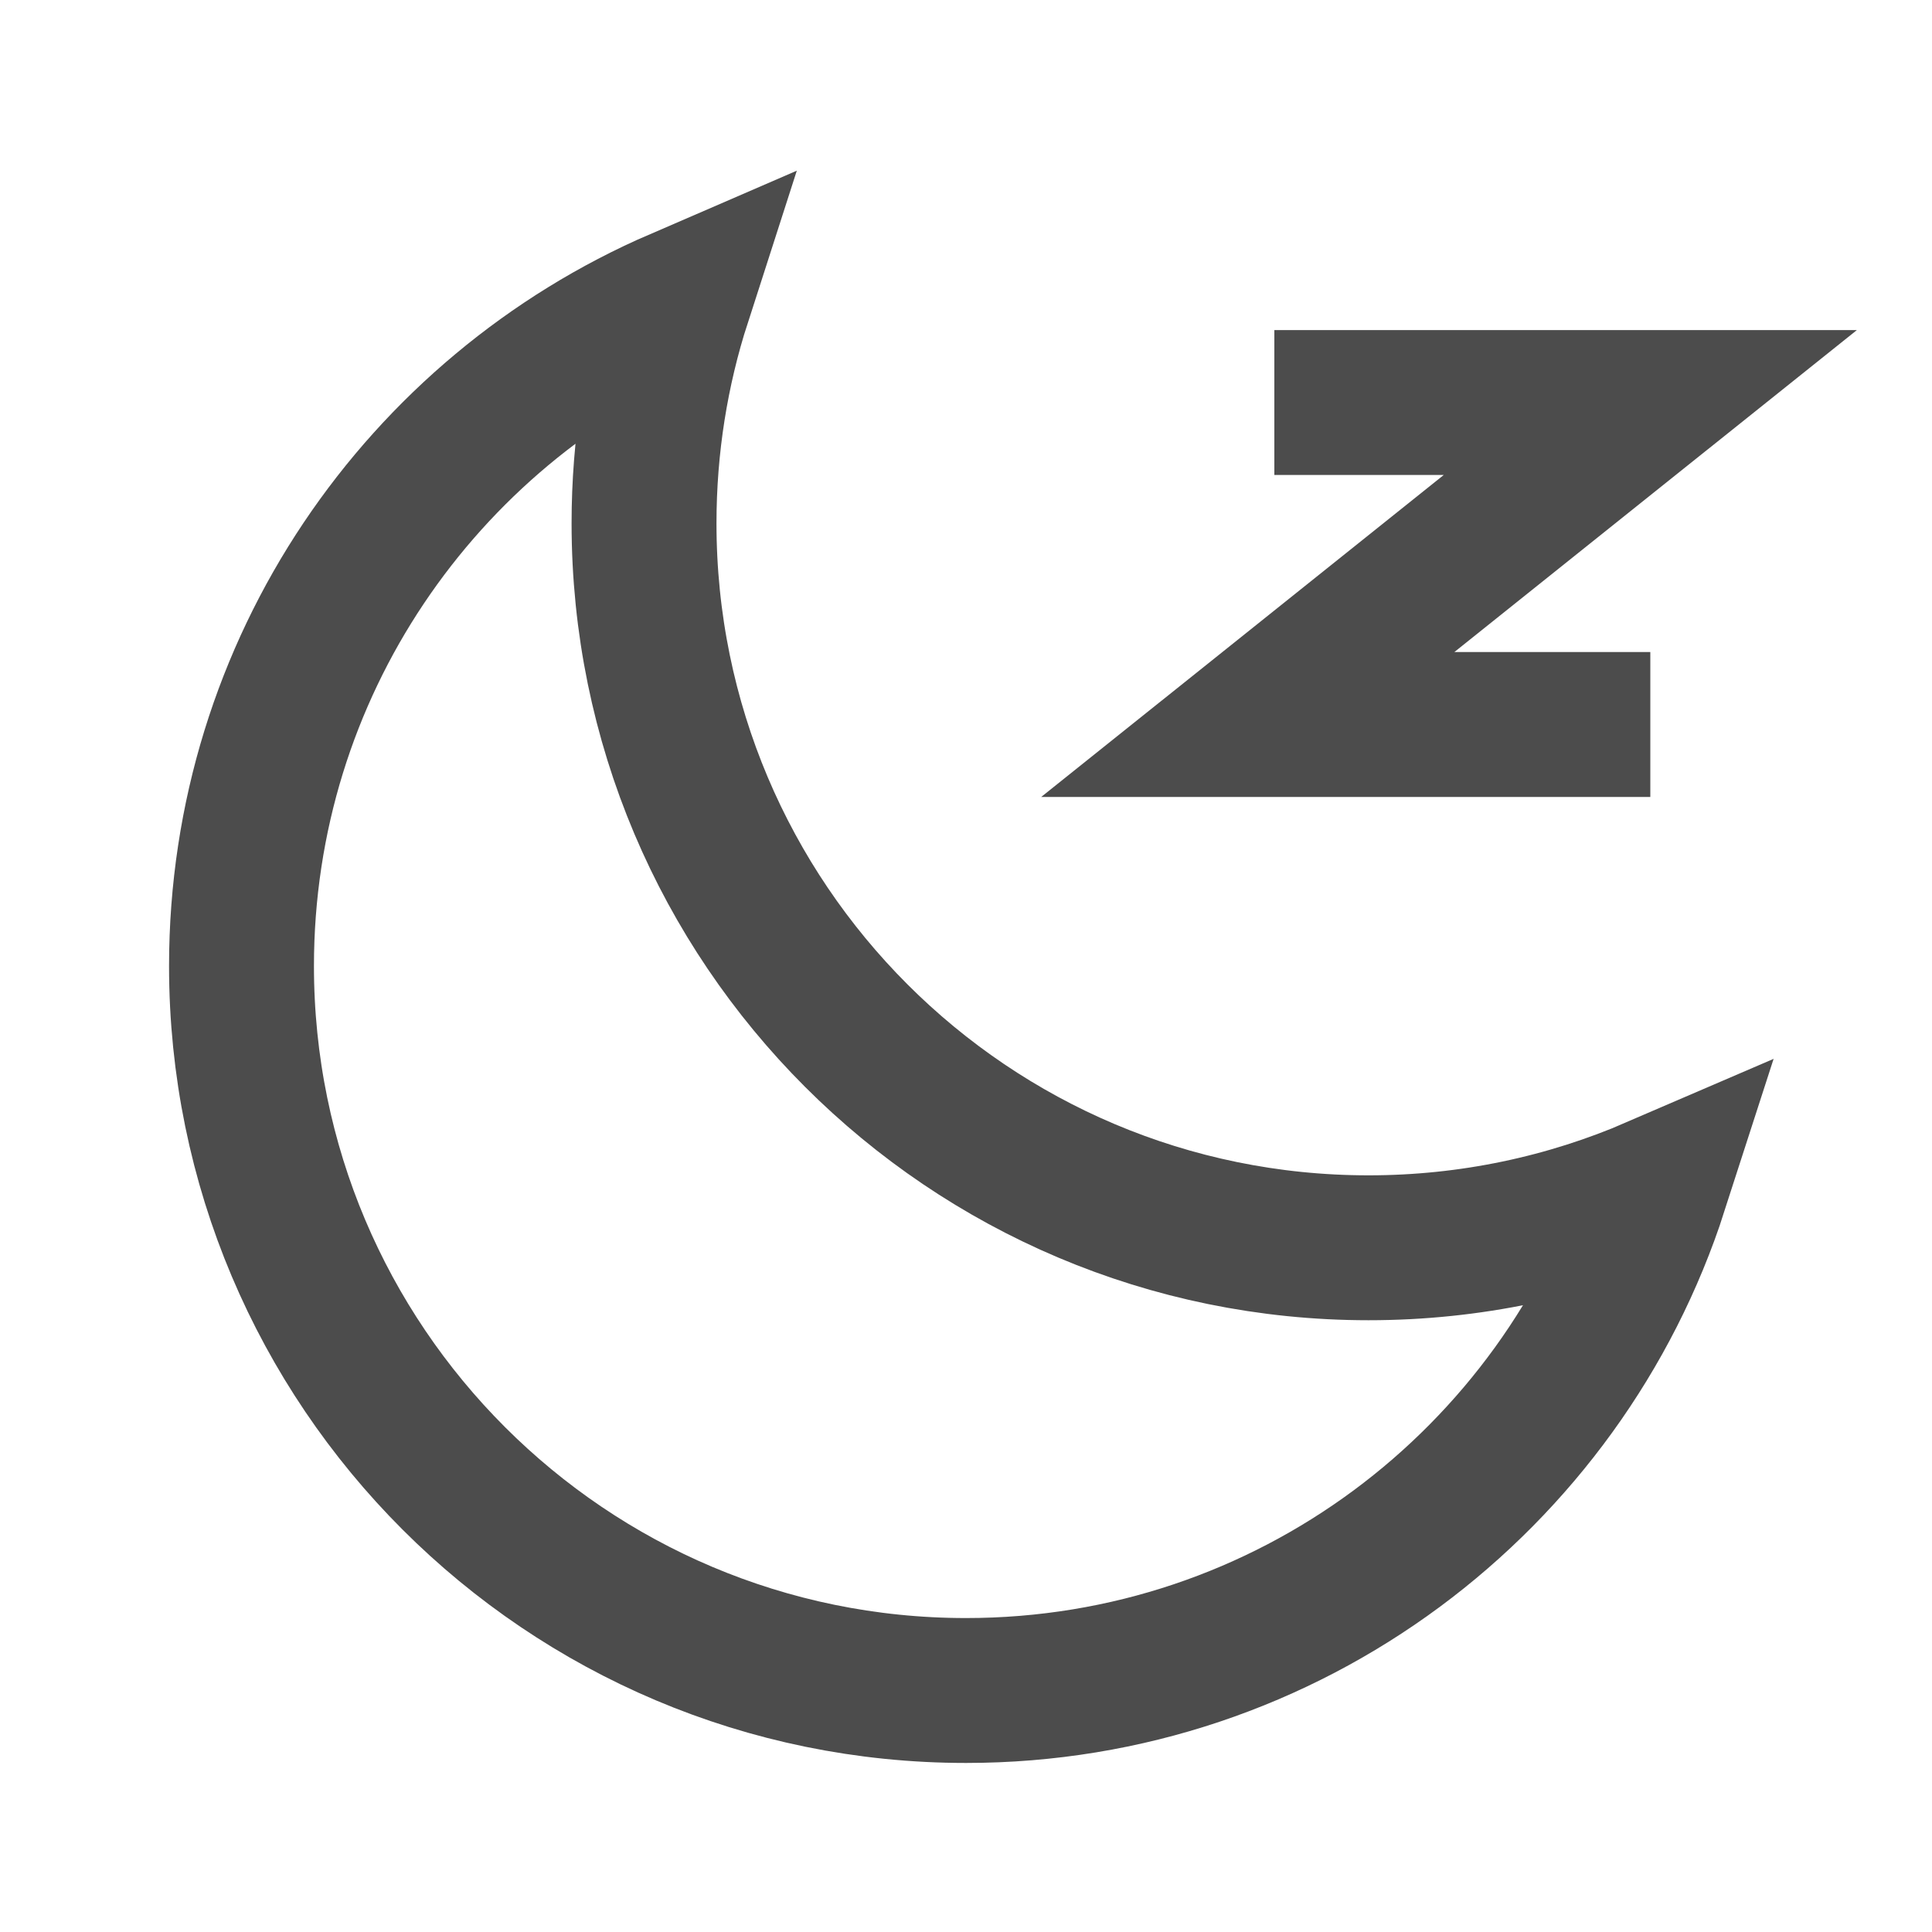 <svg xmlns="http://www.w3.org/2000/svg" width="20" height="20" viewBox="0 0 20 20" fill="none">
  <g opacity="0.7">
    <path d="M7.027 3.112C6.793 3.838 6.667 4.613 6.667 5.417C6.667 9.559 10.024 12.917 14.167 12.917C15.223 12.917 16.228 12.698 17.139 12.305C16.167 15.319 13.338 17.5 10 17.5C5.858 17.5 2.5 14.142 2.5 10C2.5 6.914 4.364 4.263 7.027 3.112Z" stroke="#132847" style="stroke:#132847;stroke:color(display-p3 0.074 0.157 0.278);stroke-opacity:1;" stroke-width="1.5"/>
    <path d="M13.192 4.167H17.084L12.917 7.5H17.084" stroke="#132847" style="stroke:#132847;stroke:color(display-p3 0.074 0.157 0.278);stroke-opacity:1;" stroke-width="1.5"/>
  </g>
</svg>
